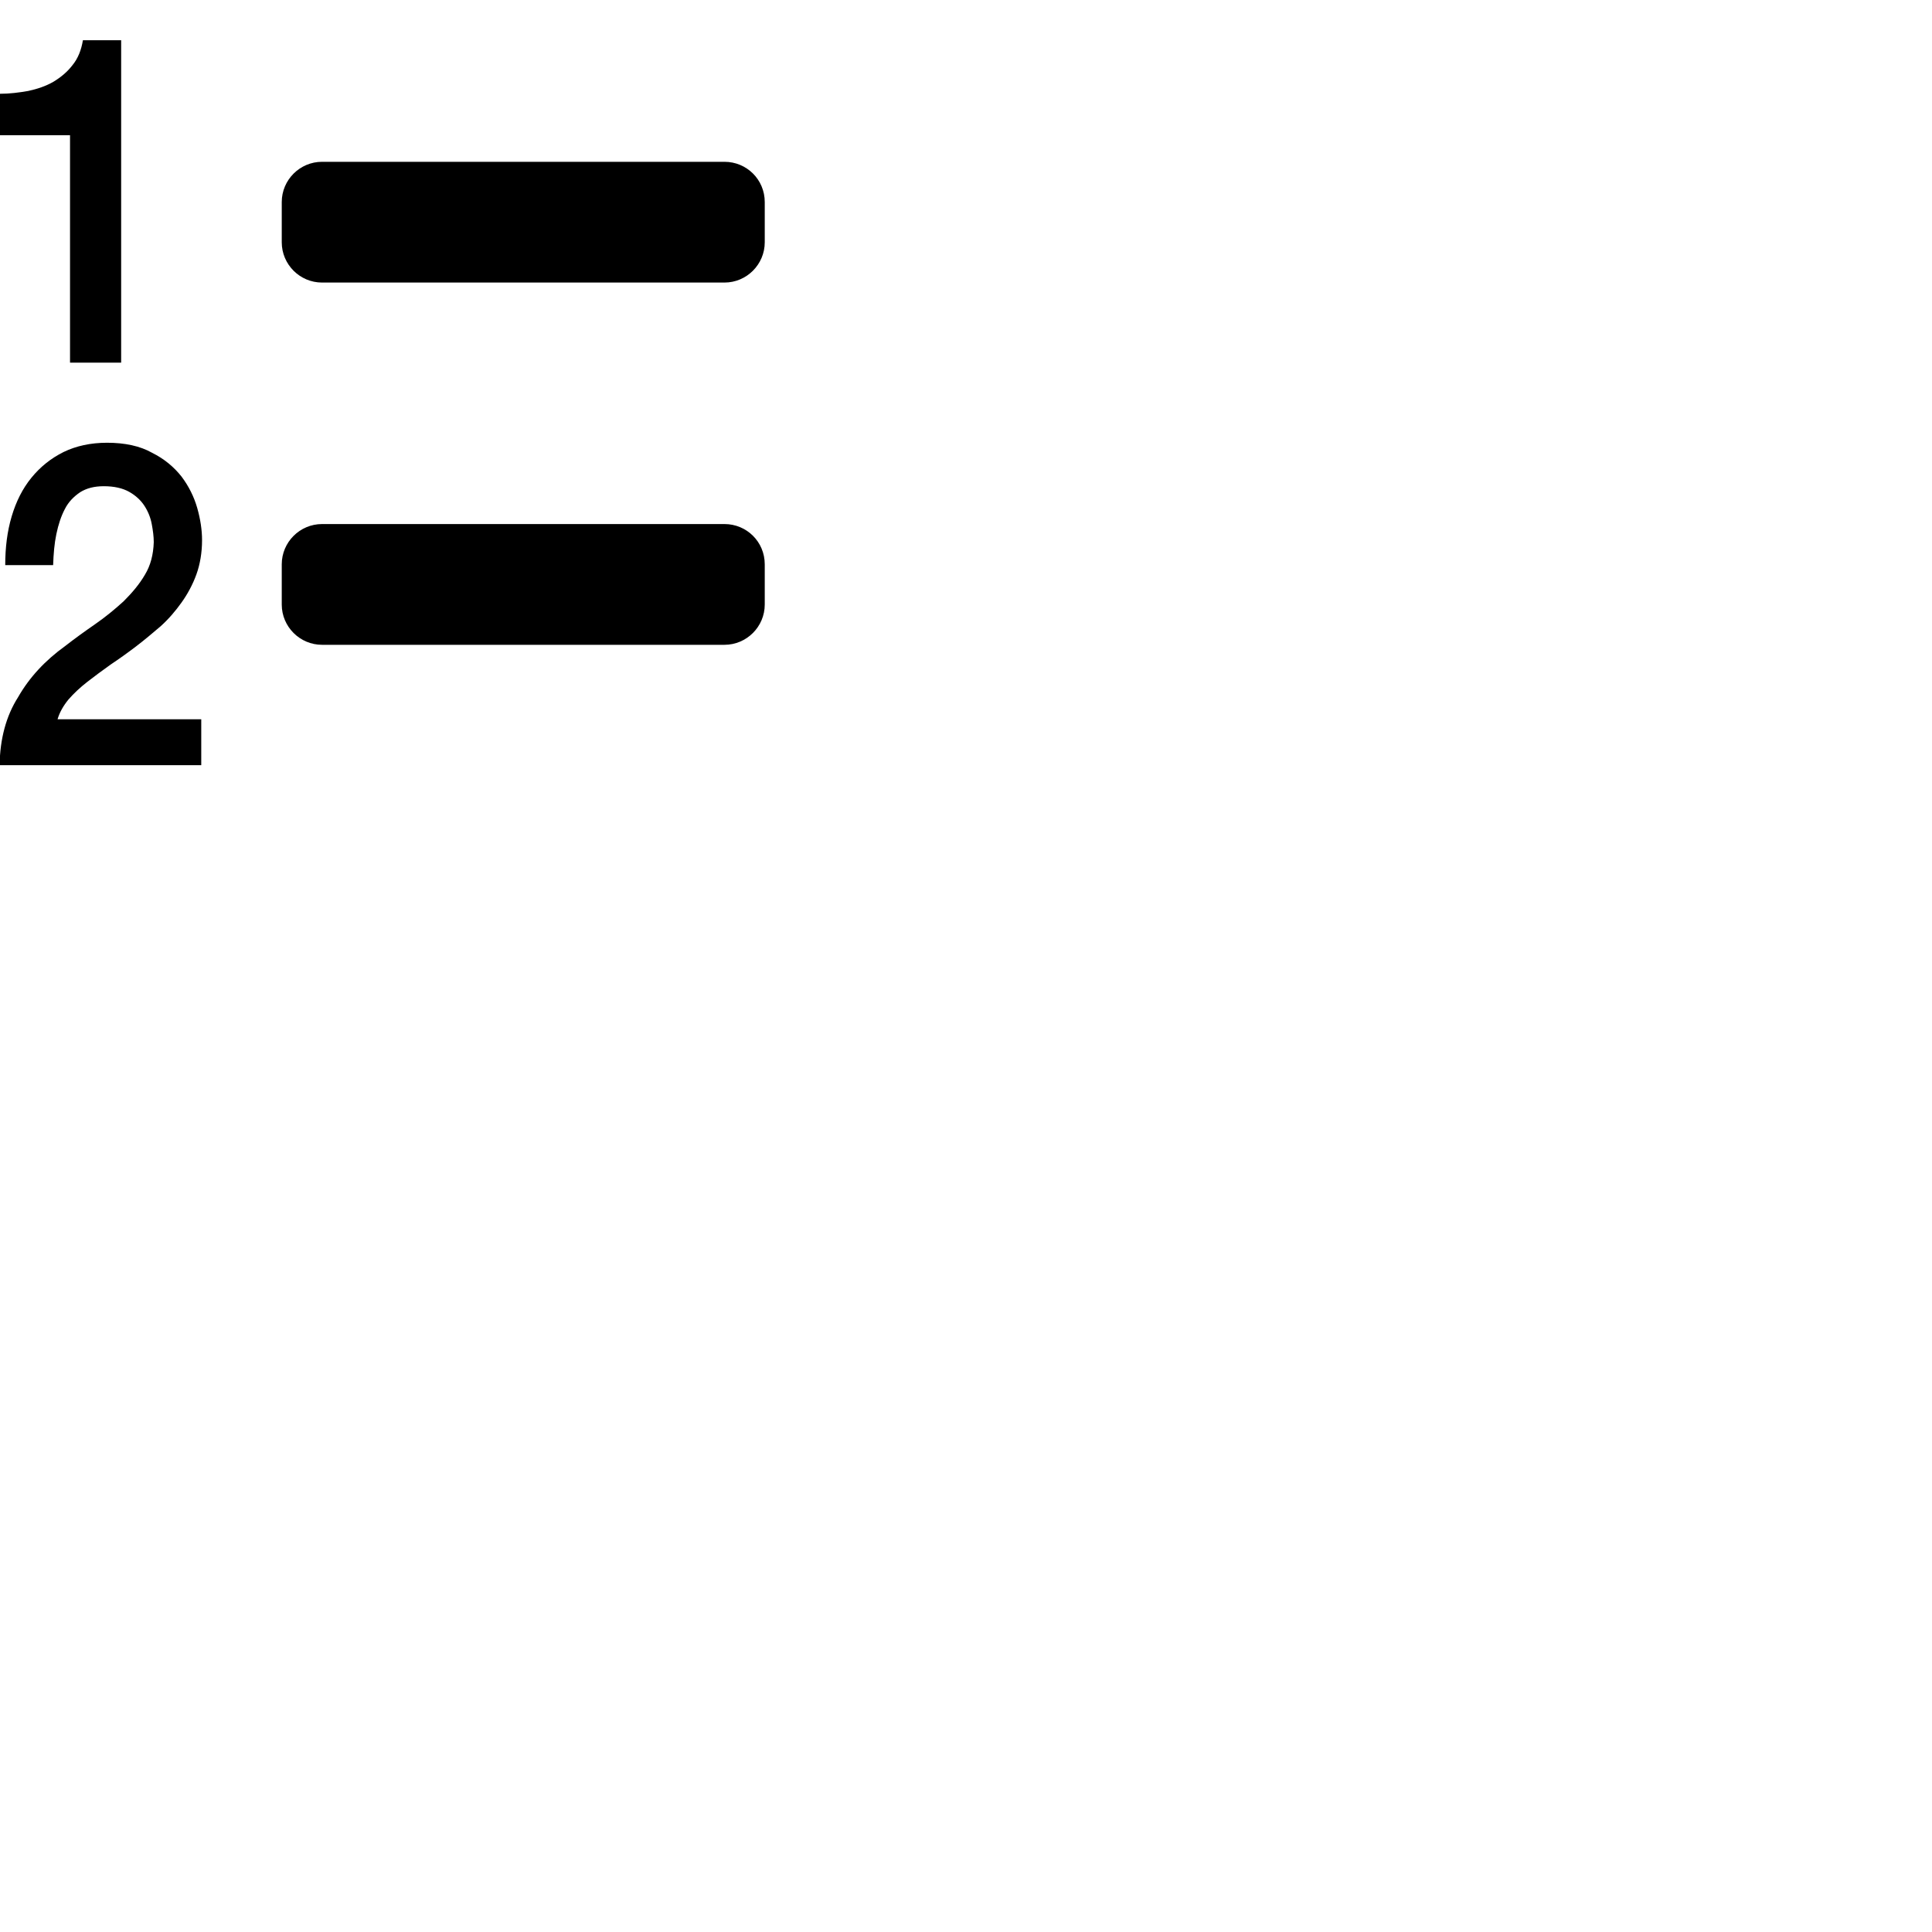<svg width="24" height="24" viewBox="0 0 48 48" fill="none" xmlns="http://www.w3.org/2000/svg"><path d="M1.74 9.01h1.27V1h-.95c-.04.24-.12.45-.26.62-.13.17-.29.3-.47.41-.19.11-.4.18-.63.23-.23.04-.46.07-.71.07v1.03h1.75v5.65zm.43 7.93c.18-.14.37-.28.58-.43.21-.14.42-.29.63-.45.21-.16.41-.33.61-.5.2-.18.37-.38.52-.59.15-.21.28-.45.37-.7.09-.25.14-.54.14-.85 0-.25-.04-.52-.12-.8-.08-.28-.21-.54-.39-.78-.19-.24-.43-.44-.73-.59-.3-.17-.68-.25-1.12-.25-.41 0-.77.08-1.08.23-.32.16-.58.37-.8.64-.22.27-.38.59-.49.96-.11.37-.16.77-.16 1.21h1.19c.01-.28.03-.53.08-.77s.12-.45.21-.62c.09-.18.22-.31.38-.42.16-.1.35-.15.59-.15.26 0 .47.05.63.14.16.09.29.21.38.35.09.14.15.29.18.45.03.16.05.31.05.45-.01.31-.08.58-.22.81-.14.24-.32.45-.53.66-.22.2-.45.39-.71.57-.26.18-.51.36-.74.54-.5.36-.89.78-1.17 1.27-.3.47-.45 1.04-.46 1.69H5v-1.14H1.43c.05-.17.14-.33.27-.49.13-.15.29-.3.47-.44zM18 4.02H8c-.55 0-1 .45-1 1v1c0 .55.45 1 1 1h10c.55 0 1-.45 1-1v-1c0-.56-.45-1-1-1zm0 9H8c-.55 0-1 .45-1 1v1c0 .55.45 1 1 1h10c.55 0 1-.45 1-1v-1c0-.56-.45-1-1-1z" fill="currentColor"/></svg>